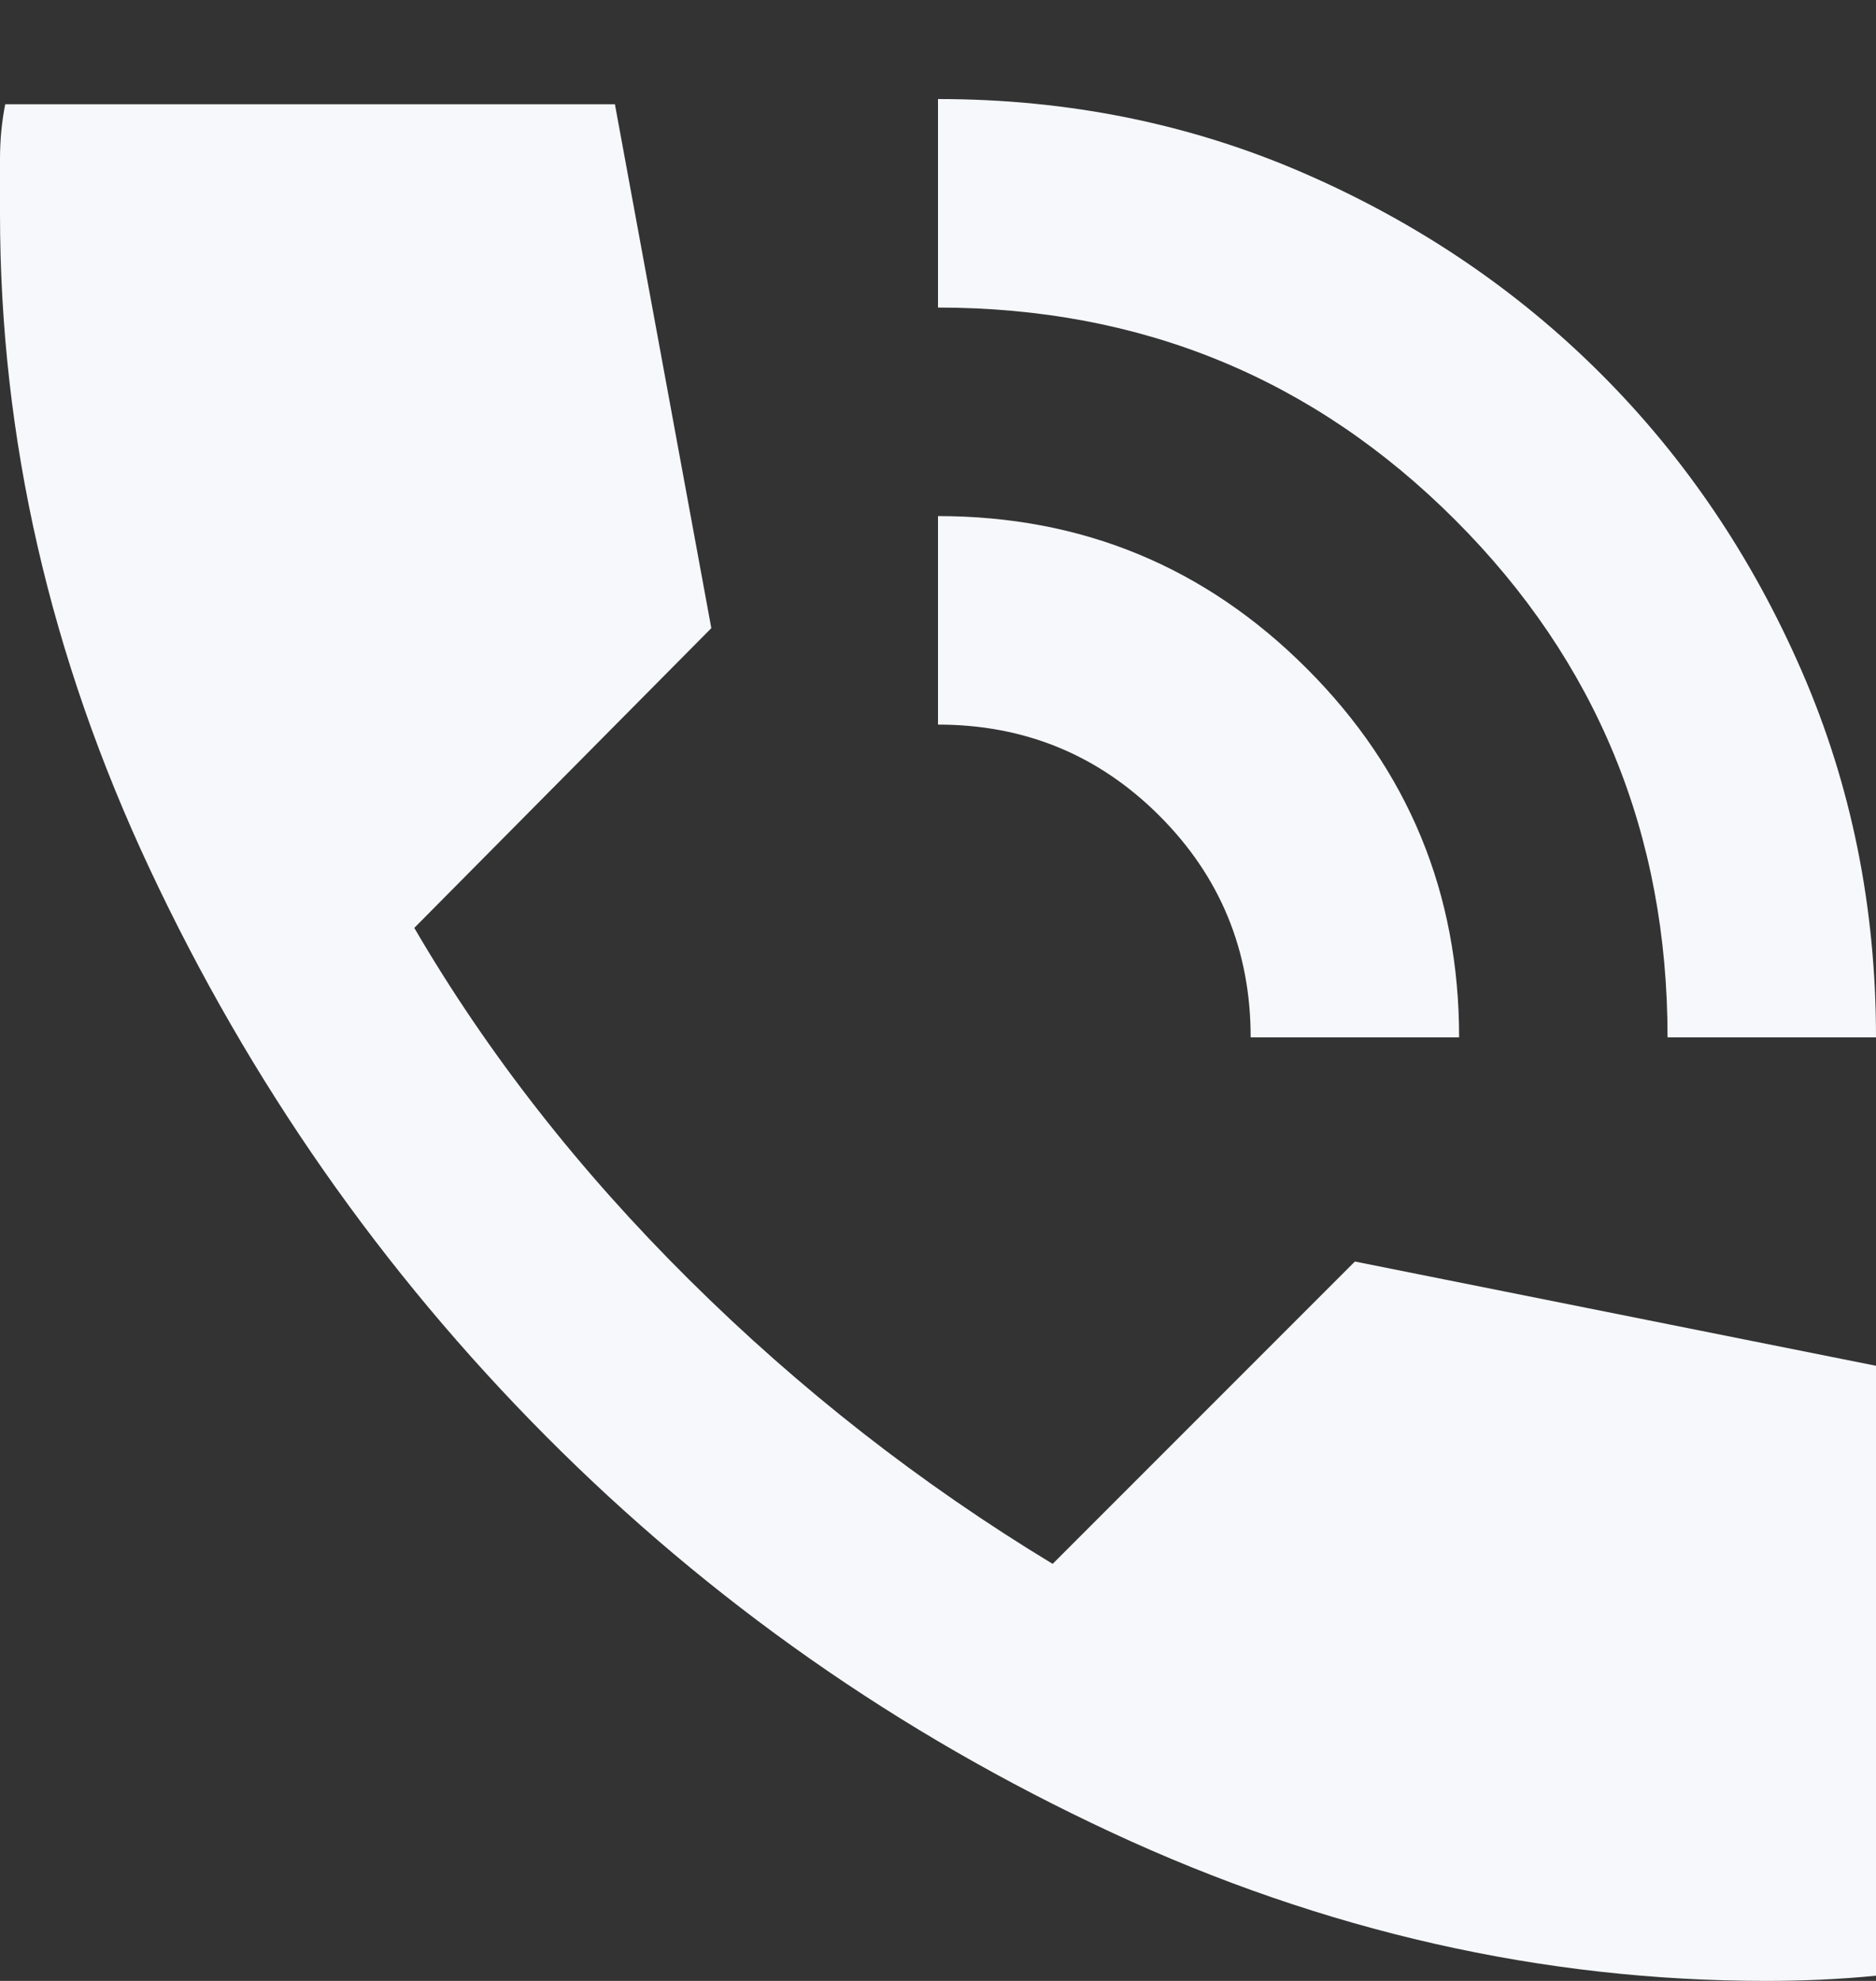 <svg width="18" height="19" viewBox="0 0 18 19" fill="none" xmlns="http://www.w3.org/2000/svg">
<rect x="0" y="0" width="18" height="19" fill="#333333" stroke="none"/>
<path d="M16 9.95C16 8 15.321 6.346 13.962 4.987C12.604 3.629 10.95 2.95 9 2.95V0.95C10.25 0.95 11.421 1.187 12.513 1.662C13.604 2.137 14.554 2.779 15.363 3.588C16.171 4.396 16.813 5.346 17.288 6.438C17.763 7.529 18 8.7 18 9.95H16ZM12 9.95C12 9.117 11.708 8.408 11.125 7.825C10.542 7.242 9.833 6.95 9 6.95V4.95C10.383 4.95 11.563 5.437 12.538 6.412C13.513 7.387 14 8.567 14 9.95H12ZM16.95 19C14.8 19 12.704 18.525 10.663 17.575C8.621 16.625 6.813 15.358 5.238 13.775C3.663 12.192 2.396 10.379 1.438 8.337C0.479 6.296 0 4.2 0 2.05V1.525C0 1.342 0.017 1.167 0.05 1H5.9L6.825 6.025L3.975 8.9C4.675 10.1 5.554 11.225 6.613 12.275C7.671 13.325 8.833 14.233 10.1 15L13 12.1L18 13.1V18.95C17.833 18.967 17.658 18.979 17.475 18.988C17.292 18.996 17.117 19 16.95 19Z" fill="#F6F8FB"/>
</svg>
